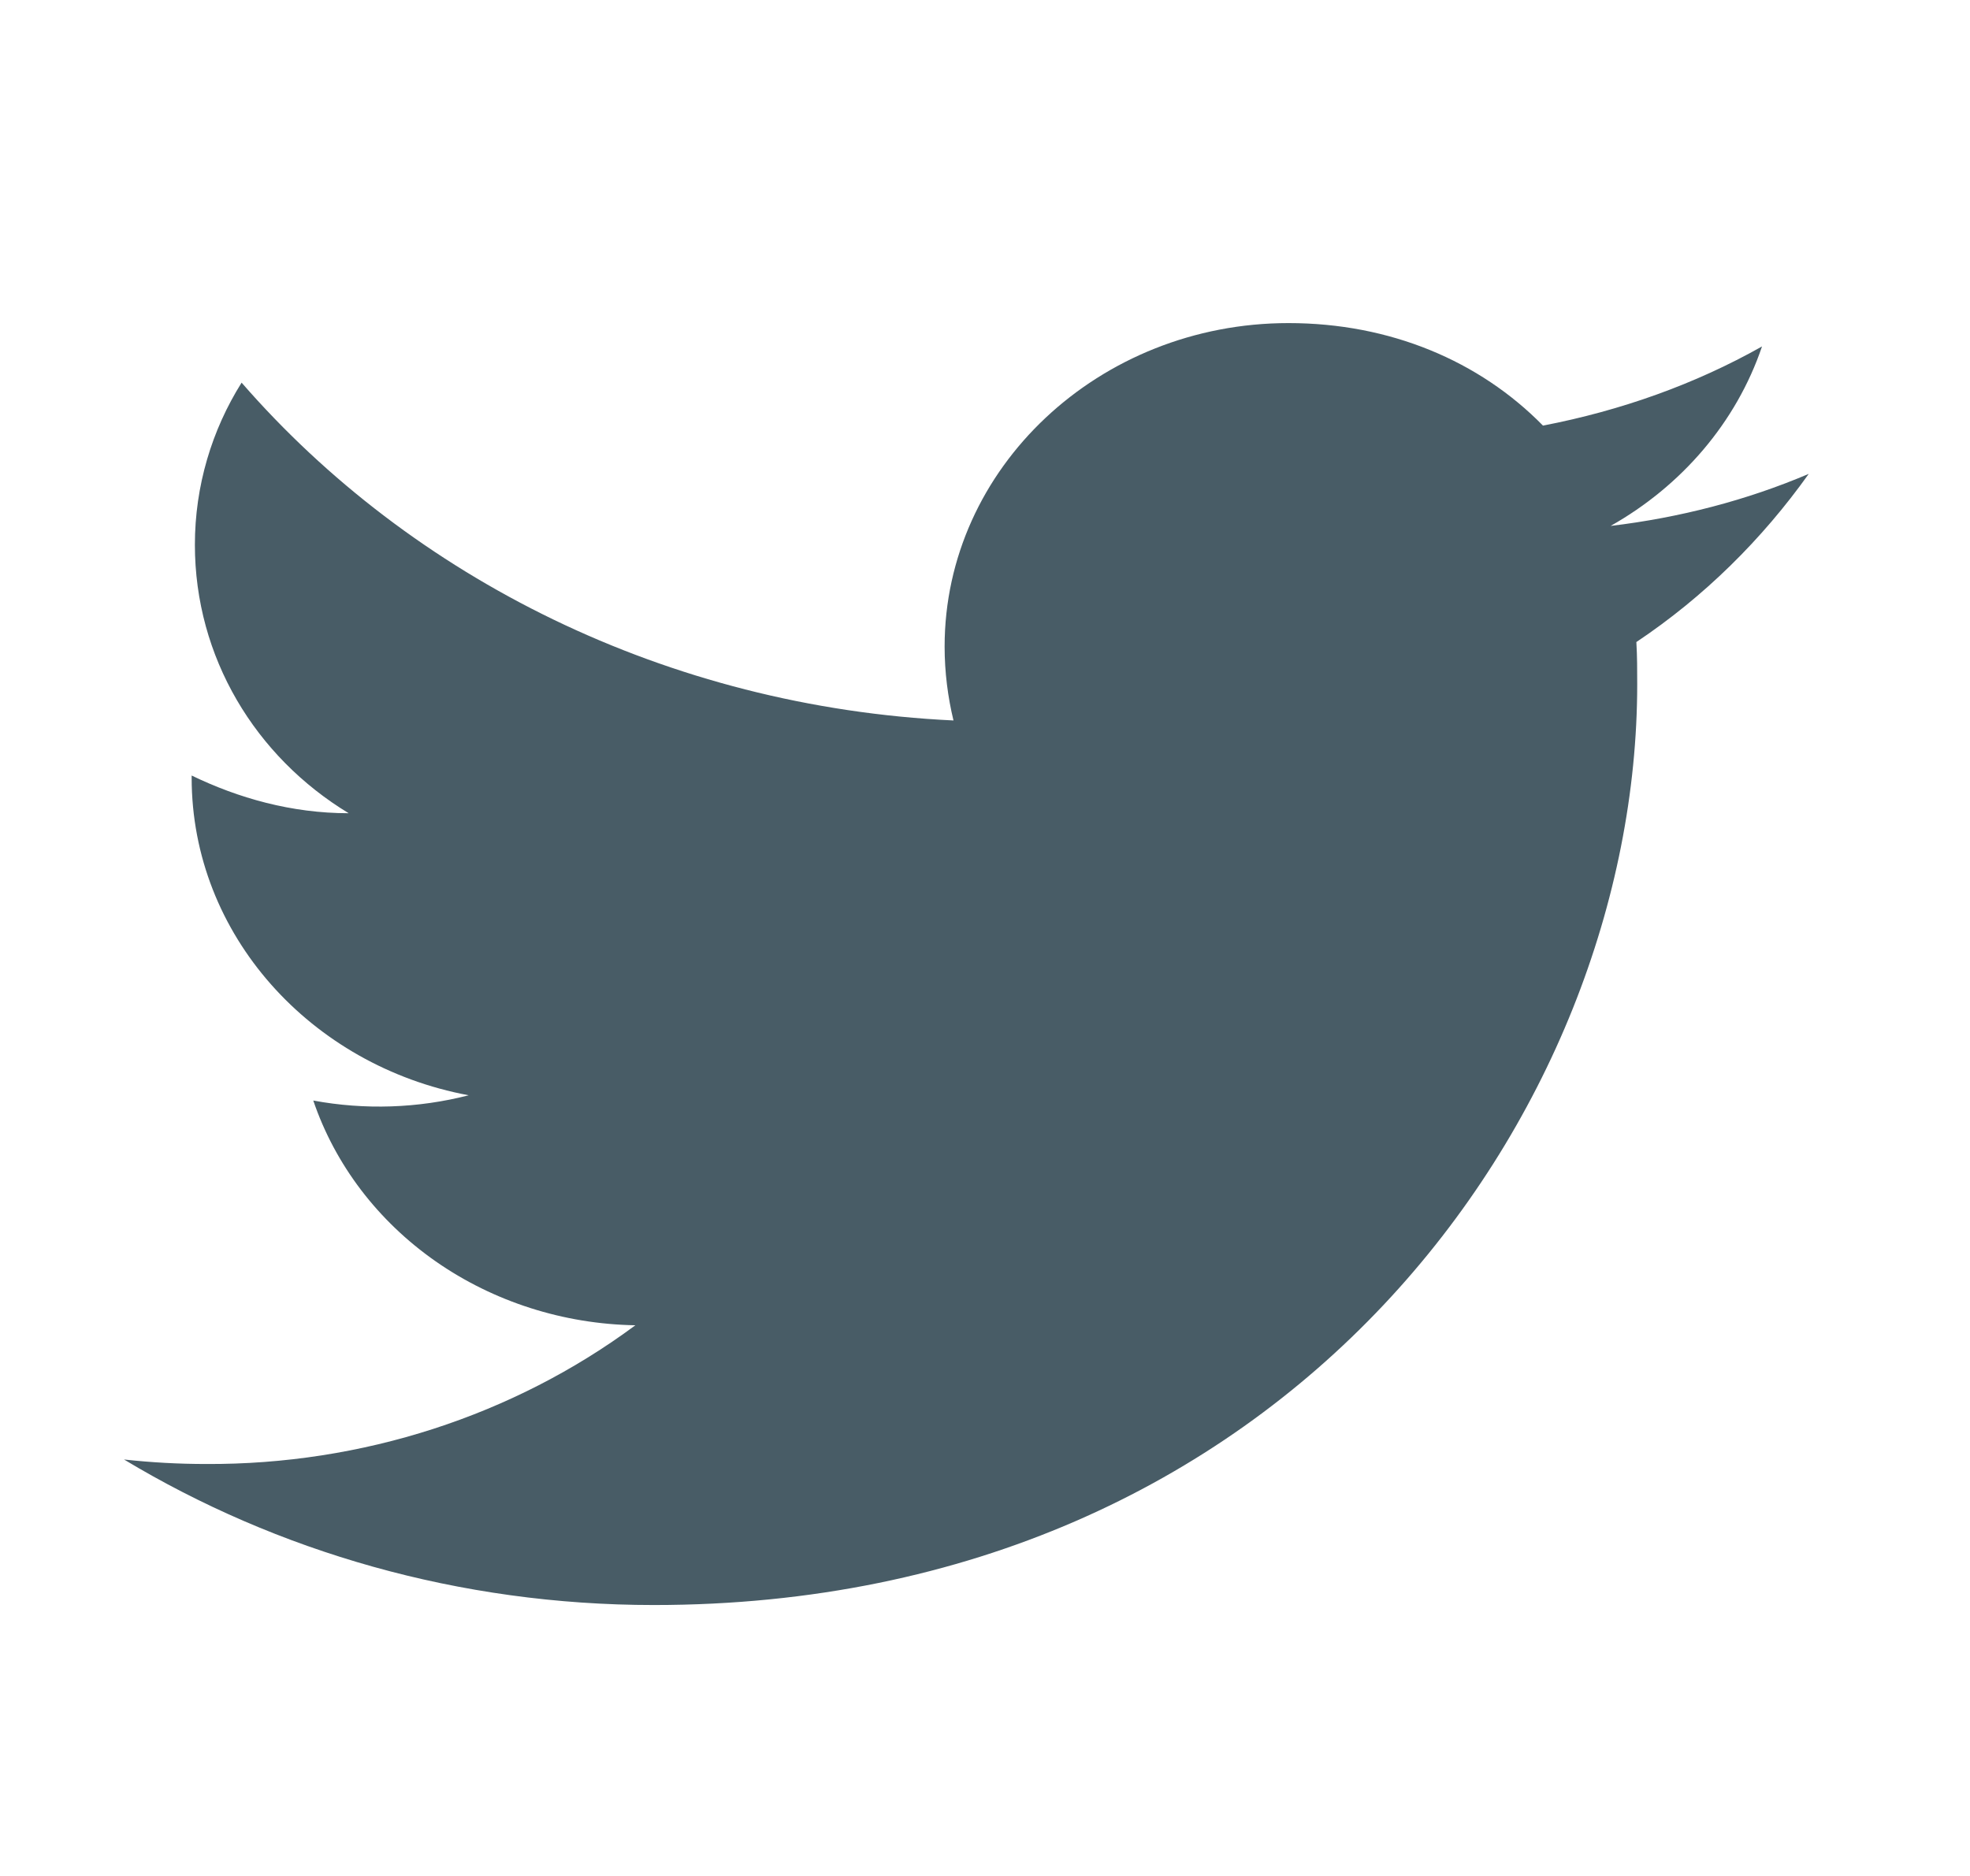 <svg width="42" height="40" viewBox="0 0 42 40" fill="none" xmlns="http://www.w3.org/2000/svg">
<g id="mdi:twitter">
<path id="Vector" d="M38.562 10.104C37.24 10.667 35.815 11.037 34.338 11.214C35.849 10.362 37.016 9.011 37.566 7.387C36.141 8.191 34.561 8.754 32.896 9.075C31.54 7.693 29.634 6.889 27.47 6.889C23.436 6.889 20.139 9.976 20.139 13.787C20.139 14.333 20.208 14.864 20.328 15.362C14.216 15.073 8.773 12.323 5.151 8.159C4.515 9.172 4.155 10.362 4.155 11.616C4.155 14.012 5.443 16.134 7.434 17.34C6.215 17.34 5.082 17.018 4.086 16.536V16.584C4.086 19.929 6.627 22.727 9.992 23.354C8.912 23.632 7.778 23.67 6.679 23.466C7.145 24.837 8.058 26.036 9.29 26.896C10.522 27.755 12.011 28.232 13.546 28.258C10.943 30.188 7.716 31.232 4.395 31.216C3.812 31.216 3.228 31.184 2.644 31.12C5.906 33.082 9.786 34.223 13.941 34.223C27.47 34.223 34.905 23.707 34.905 14.591C34.905 14.285 34.905 13.996 34.887 13.69C36.33 12.725 37.566 11.503 38.562 10.104Z" fill="#485C66"/>
</g>
</svg>
